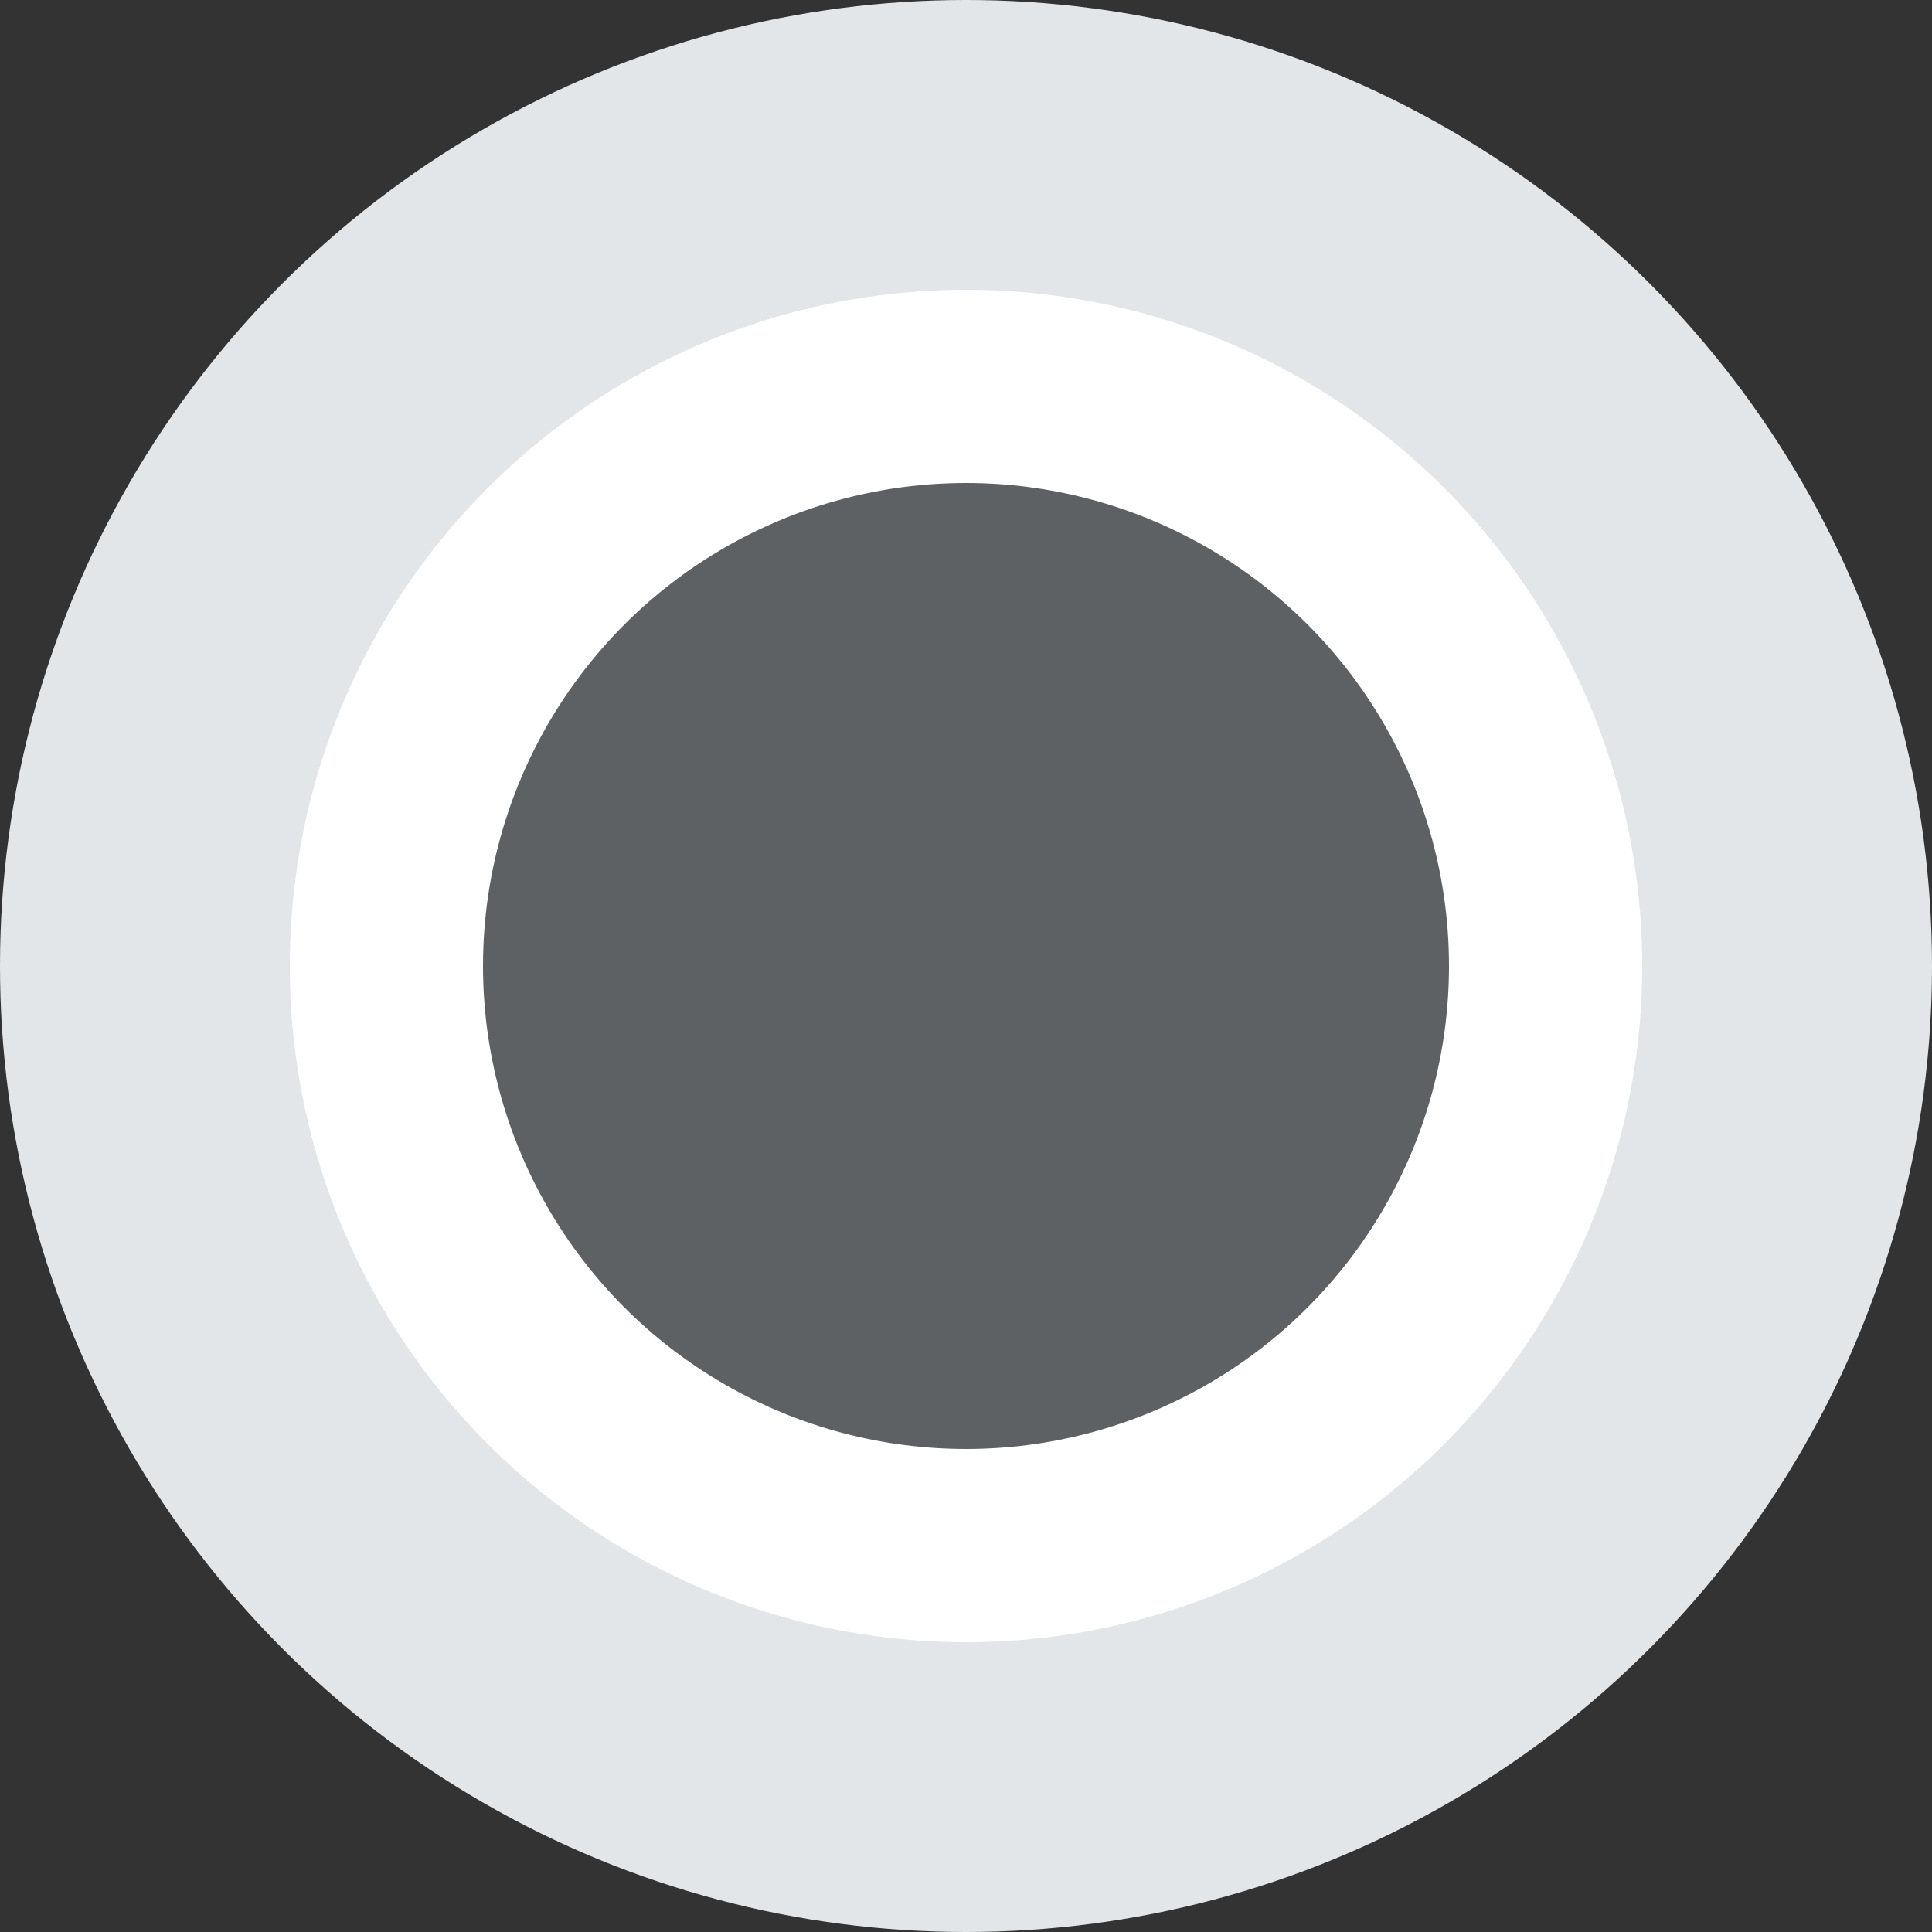 <svg width="20" height="20" viewBox="0 0 20 20" fill="none" xmlns="http://www.w3.org/2000/svg">
<rect x="0" y="0" width="20" height="20" fill="#333333" stroke="none"/>
<circle cx="10" cy="10" r="10" fill="#E2E6E9"/>
<circle cx="10" cy="10" r="6" fill="#5E6164" stroke="white" stroke-width="2"/>
</svg>
